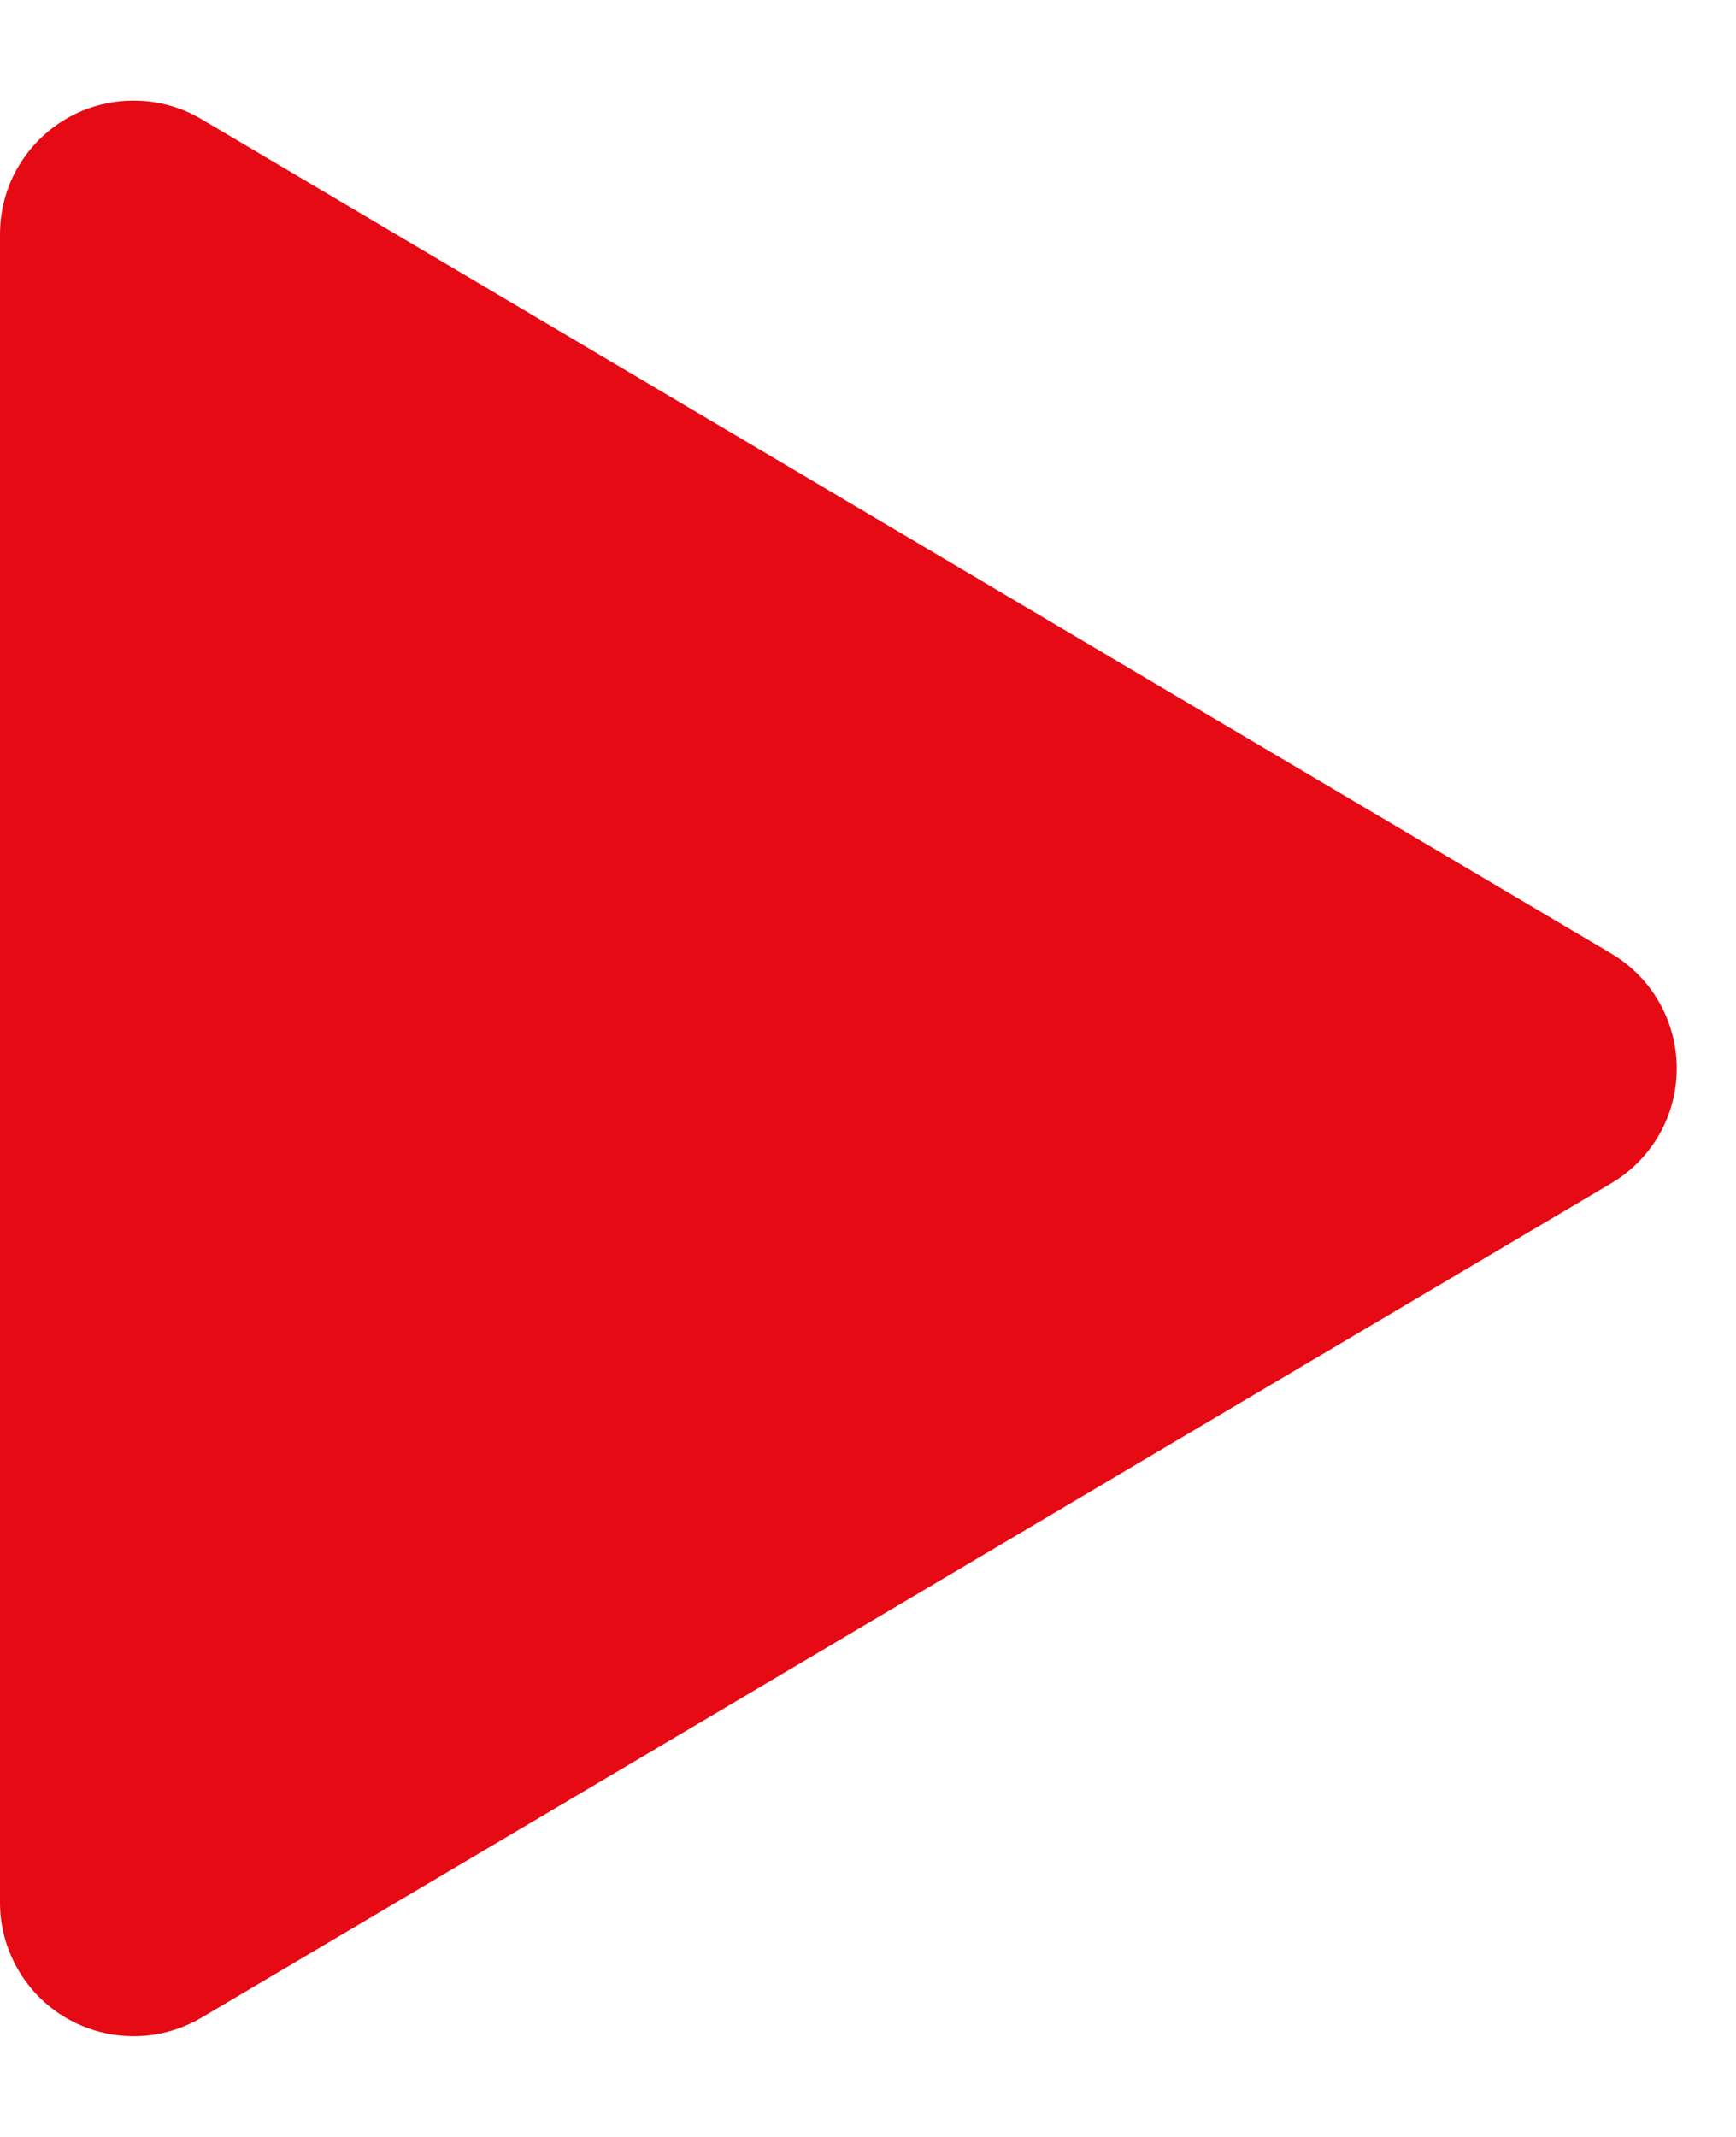 <?xml version="1.0" encoding="UTF-8"?>
<svg width="13px" height="16px" viewBox="0 0 13 16" version="1.1" xmlns="http://www.w3.org/2000/svg" xmlns:xlink="http://www.w3.org/1999/xlink">
    <!-- Generator: sketchtool 49.3 (51167) - http://www.bohemiancoding.com/sketch -->
    <title>0A3923E4-0404-47CE-A2CA-CD90AF0F2C98-42362-000330379CB2AE1B</title>
    <desc>Created with sketchtool.</desc>
    <defs></defs>
    <g id="Home" stroke="none" stroke-width="1" fill="none" fill-rule="evenodd">
        <g id="Home-with-hovers" transform="translate(-526, -897)" fill="#E50A13">
            <g id="netflix-originals" transform="translate(58, 620)">
                <g id="movie3" transform="translate(444, 35)">
                    <g id="text-over" transform="translate(11, 233)">
                        <path d="M20.62,11.695 L26.866,22.25 C27.148,22.726 26.99,23.339 26.515,23.62 C26.361,23.711 26.185,23.76 26.006,23.76 L13.513,23.76 C12.961,23.76 12.513,23.312 12.513,22.76 C12.513,22.58 12.561,22.404 12.653,22.25 L18.899,11.695 C19.18,11.219 19.794,11.062 20.269,11.343 C20.414,11.429 20.534,11.55 20.62,11.695 Z" id="Triangle" transform="translate(19.76, 17) rotate(90) translate(-19.76, -17) "></path>
                    </g>
                </g>
            </g>
        </g>
    </g>
</svg>
